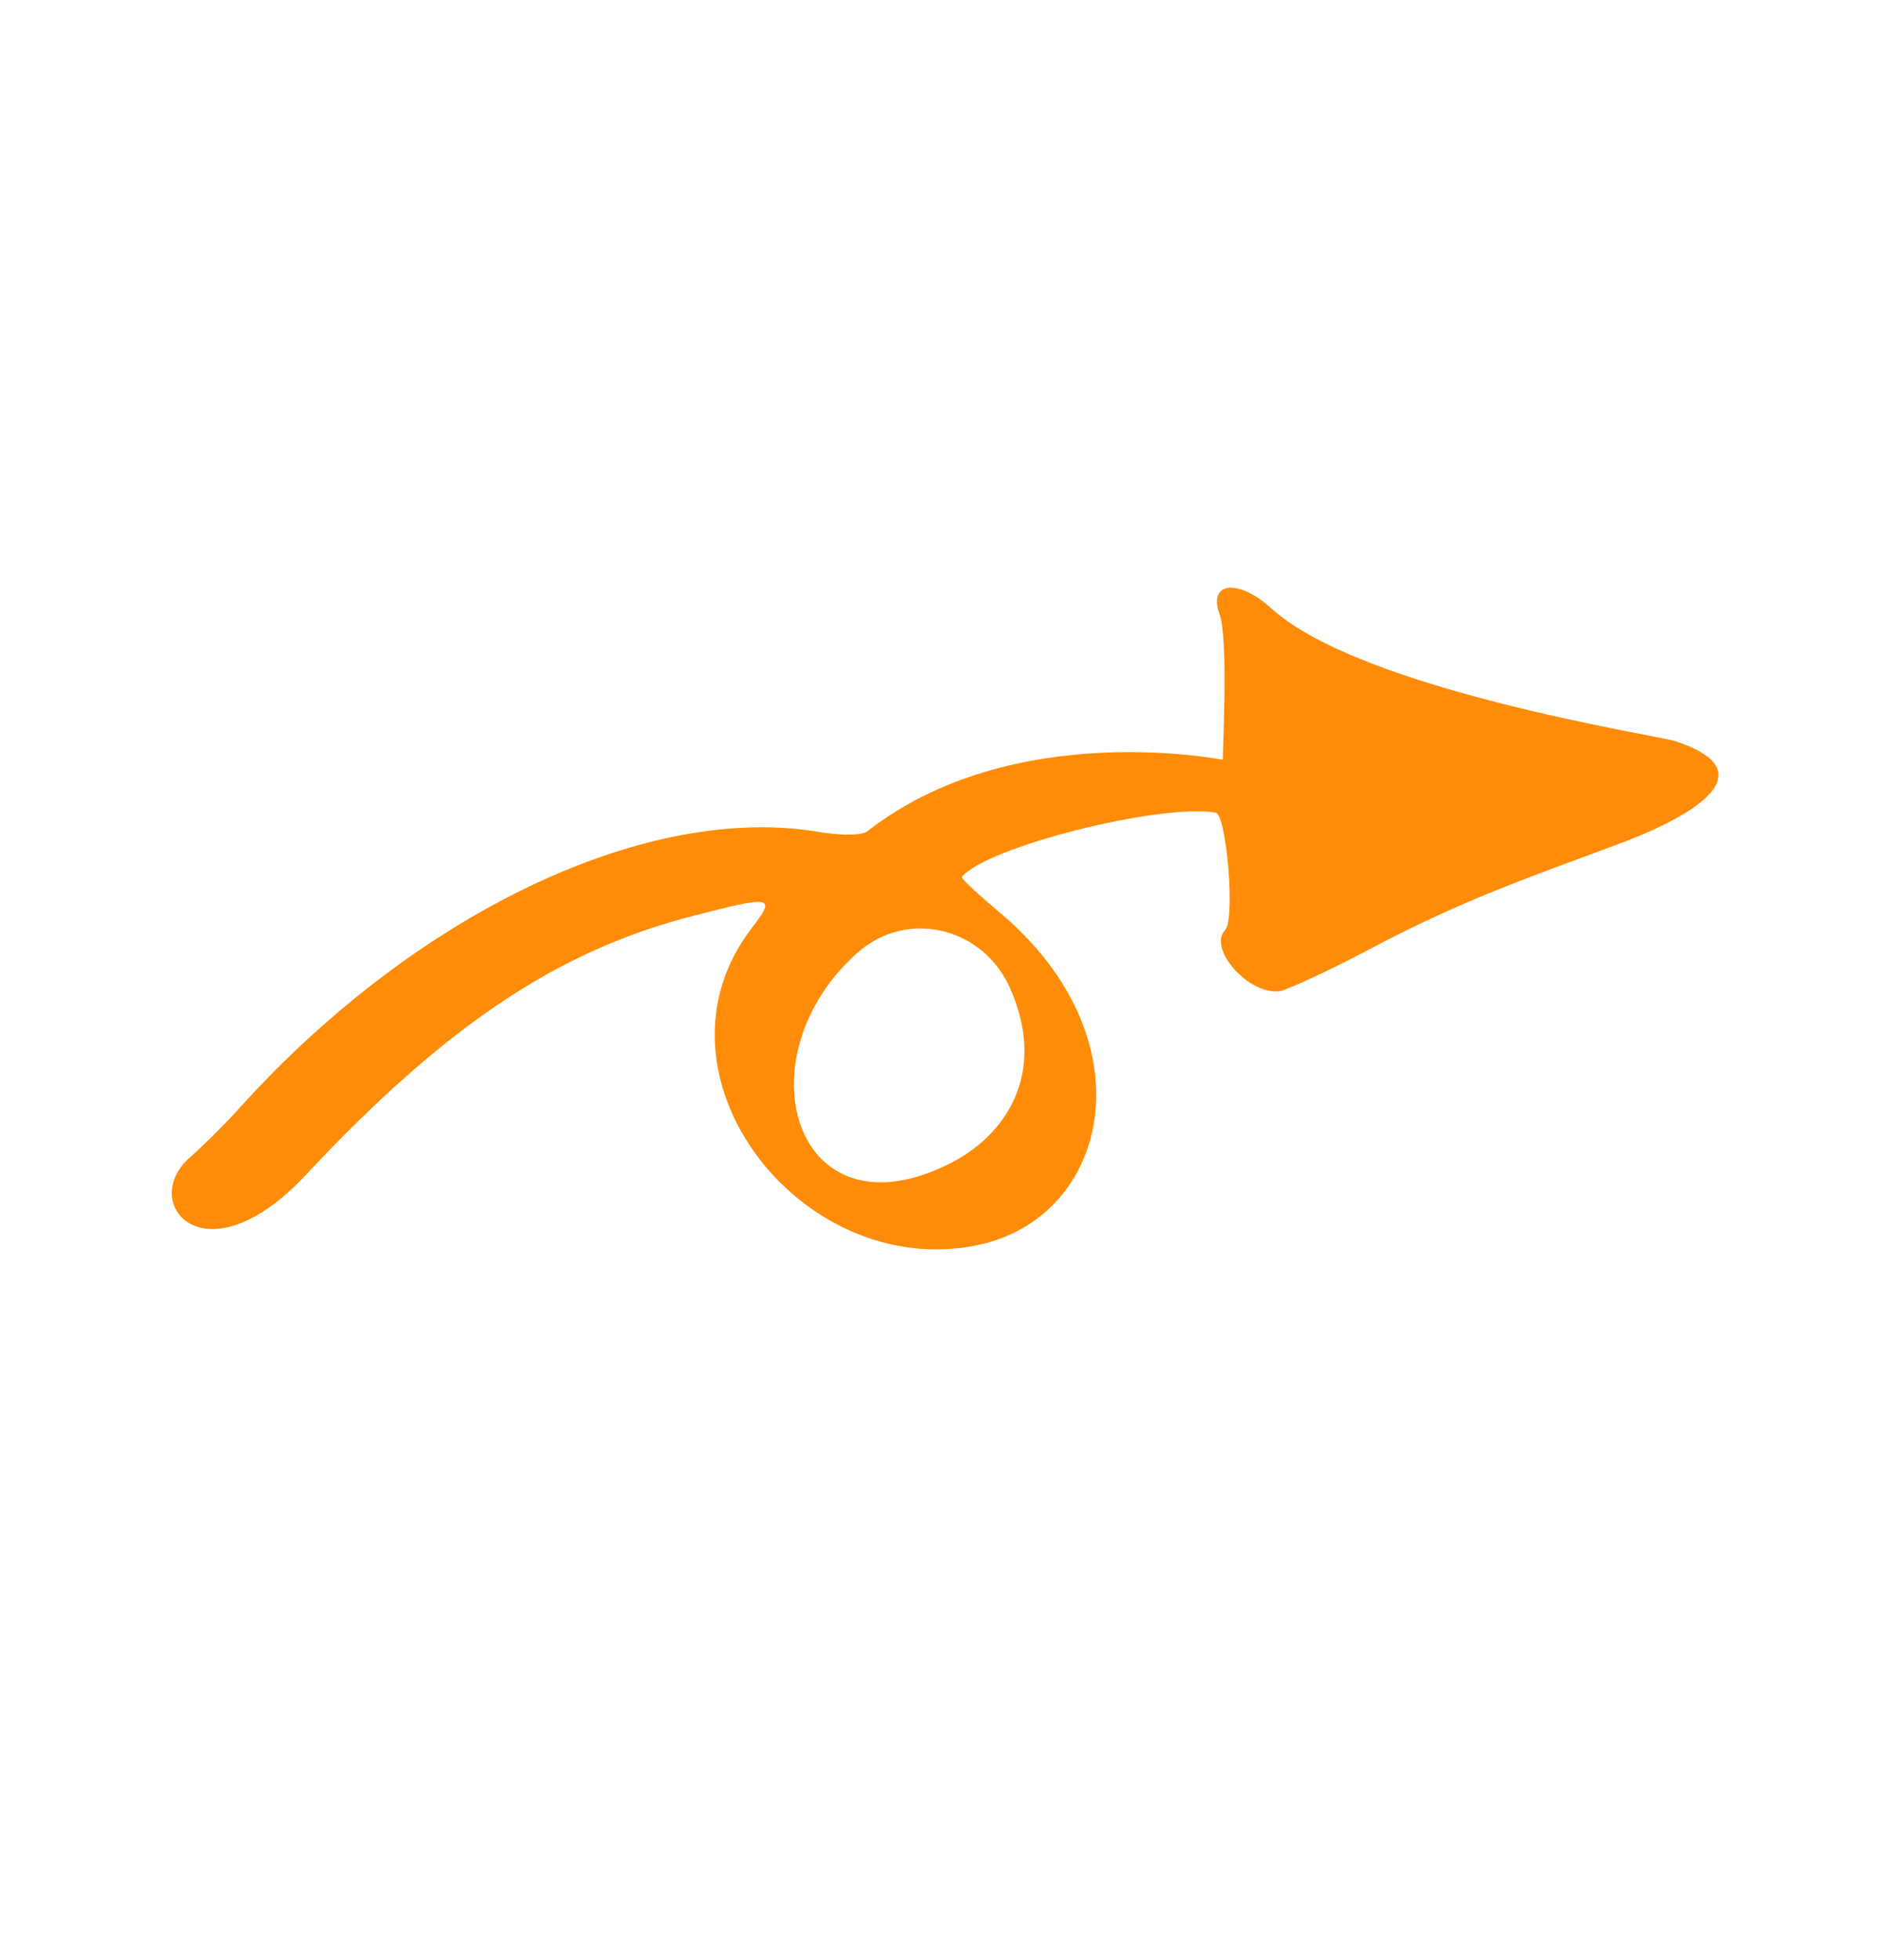 <svg width="147" height="153" viewBox="0 0 147 153" fill="none" xmlns="http://www.w3.org/2000/svg">
<g clip-path="url(#clip0_1343_990)">
<path fill-rule="evenodd" clip-rule="evenodd" d="M130.871 57.86C129.498 57.404 106.351 53.881 99.305 47.494C96.718 45.145 94.342 45.416 95.25 47.923C95.936 49.779 95.526 57.981 95.51 59.305C95.449 59.312 79.137 56.01 67.76 64.88C67.333 65.219 65.823 65.229 64.132 64.97C50.722 62.596 32.652 71.131 18.878 86.301C17.664 87.664 15.819 89.486 14.802 90.375C10.794 93.926 16.006 100.166 23.909 91.692C34.785 80.075 43.603 74.172 54.175 71.486C60.358 69.88 60.642 69.945 58.714 72.453C49.999 83.792 62.506 100.001 76.272 97.21C86.659 95.126 89.925 81.183 78.102 71.246C76.379 69.798 75.049 68.563 75.13 68.457C77.044 66.112 90.561 62.705 94.952 63.43C95.798 63.559 96.498 71.764 95.69 72.597C94.3 74.045 97.581 77.733 99.978 77.364C100.554 77.266 103.731 75.809 107.004 74.082C114.221 70.263 119.193 68.57 126.82 65.735C133.371 63.217 137.48 60.042 130.871 57.86ZM66.961 74.383C70.826 70.946 76.766 72.333 78.901 77.151C81.845 83.811 78.531 88.701 74.073 90.884C62.052 96.829 57.792 82.55 66.961 74.383Z" fill="#FF8C08"/>
</g>
<defs>
<clipPath id="clip0_1343_990">
<rect width="105.437" height="106.454" fill="white" transform="matrix(0.766 0.643 -0.609 0.793 65.656 0.76)"/>
</clipPath>
</defs>
</svg>
